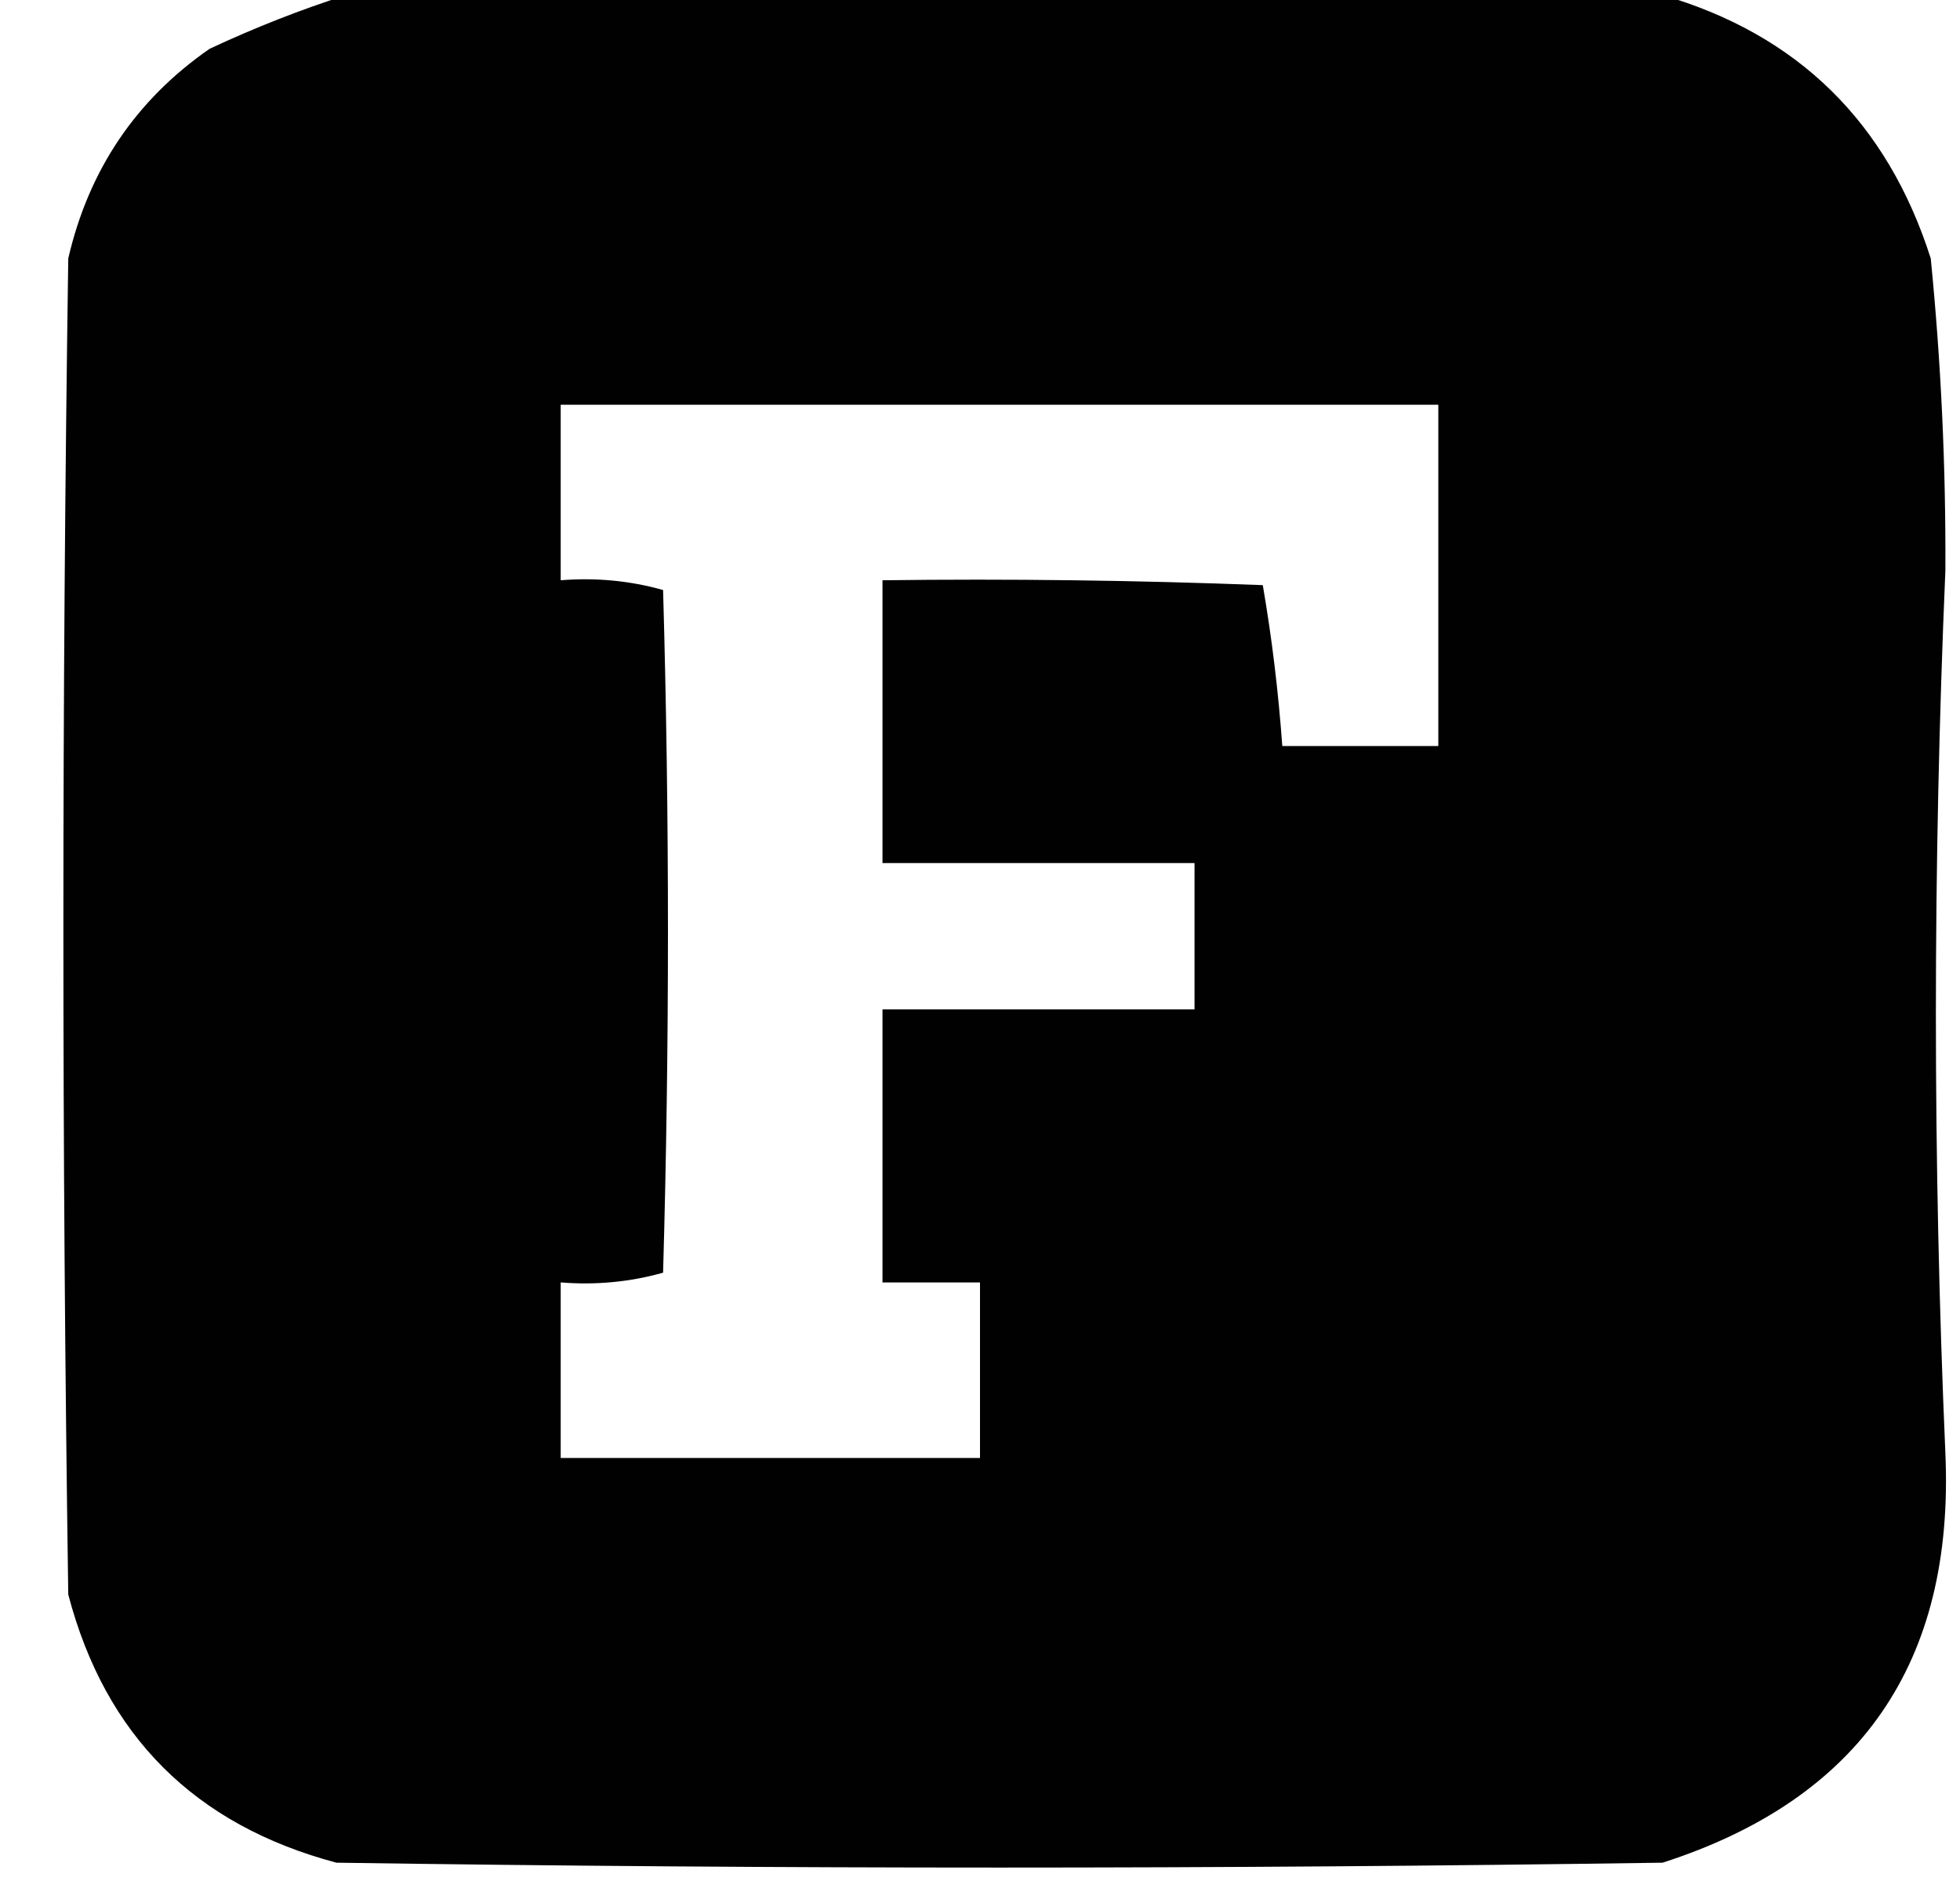 <?xml version="1.0" encoding="UTF-8"?>
<!DOCTYPE svg PUBLIC "-//W3C//DTD SVG 1.1//EN" "http://www.w3.org/Graphics/SVG/1.1/DTD/svg11.dtd">
<svg xmlns="http://www.w3.org/2000/svg" version="1.1" width="201px" height="194px" style="shape-rendering:geometricPrecision; text-rendering:geometricPrecision; image-rendering:optimizeQuality; fill-rule:evenodd; clip-rule:evenodd" xmlns:xlink="http://www.w3.org/1999/xlink">
<g><path style="opacity:0.998" fill="#010101" d="M 35.5,-0.5 C 80.5,-0.5 125.5,-0.5 170.5,-0.5C 184.379,3.545 193.546,12.545 198,26.5C 199.055,37.133 199.555,47.8 199.5,58.5C 198.203,88.914 198.203,119.081 199.5,149C 200.447,170.468 190.78,184.468 170.5,191C 125.167,191.667 79.833,191.667 34.5,191C 19.965,187.131 10.798,177.965 7,163.5C 6.333,117.833 6.333,72.167 7,26.5C 9.102,17.414 13.936,10.247 21.5,5C 26.168,2.82 30.834,0.987 35.5,-0.5 Z M 57.5,41.5 C 87.5,41.5 117.5,41.5 147.5,41.5C 147.5,53.167 147.5,64.833 147.5,76.5C 142.167,76.5 136.833,76.5 131.5,76.5C 131.101,70.925 130.434,65.425 129.5,60C 116.504,59.5 103.504,59.333 90.5,59.5C 90.5,69.167 90.5,78.833 90.5,88.5C 101.167,88.5 111.833,88.5 122.5,88.5C 122.5,93.5 122.5,98.5 122.5,103.5C 111.833,103.5 101.167,103.5 90.5,103.5C 90.5,112.833 90.5,122.167 90.5,131.5C 93.833,131.5 97.167,131.5 100.5,131.5C 100.5,137.5 100.5,143.5 100.5,149.5C 86.167,149.5 71.833,149.5 57.5,149.5C 57.5,143.5 57.5,137.5 57.5,131.5C 61.106,131.789 64.606,131.456 68,130.5C 68.667,107.167 68.667,83.833 68,60.5C 64.606,59.544 61.106,59.211 57.5,59.5C 57.5,53.5 57.5,47.5 57.5,41.5 Z"/></g>
</svg>
